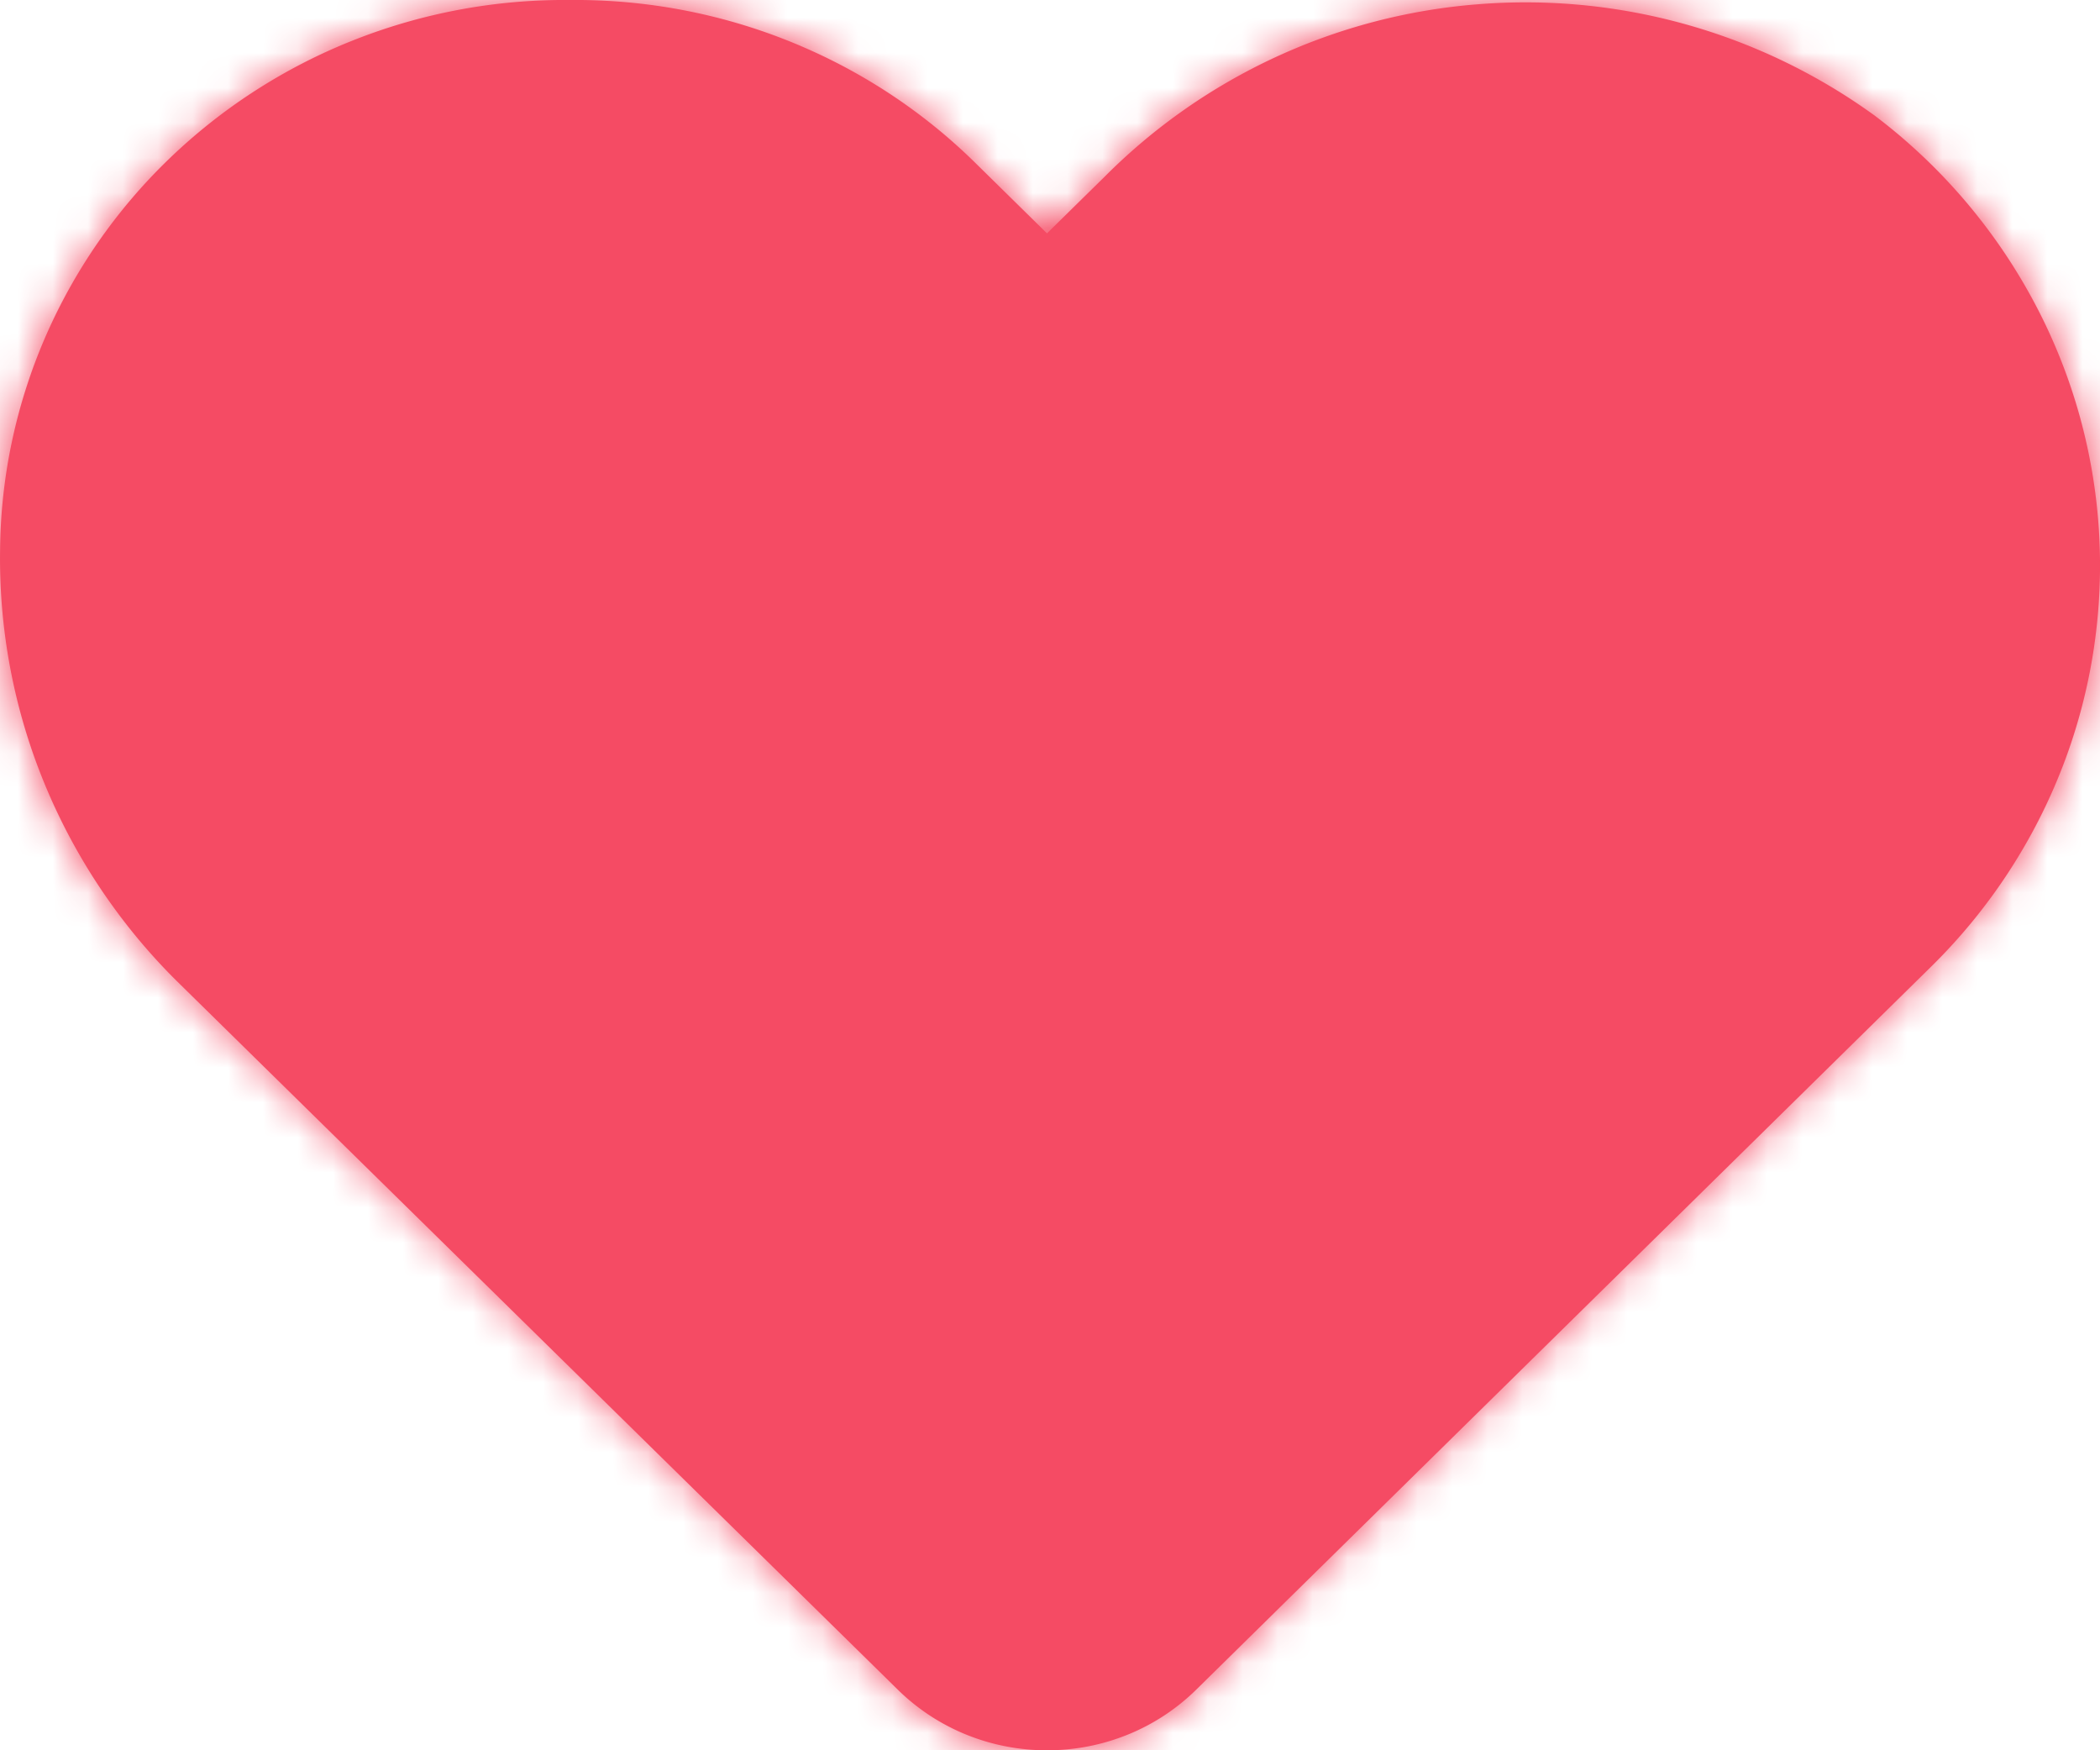 <svg xmlns="http://www.w3.org/2000/svg" width="60" height="50" fill="none"><mask id="a" fill="#fff"><path d="M29.914 50a6.095 6.095 0 0 1-2.306-.447 6.012 6.012 0 0 1-1.955-1.283L5.043 28.018a17.121 17.121 0 0 1-3.777-5.646A16.883 16.883 0 0 1 .002 15.73c.015-2.084.45-4.145 1.277-6.065a15.838 15.838 0 0 1 3.545-5.12 16.156 16.156 0 0 1 5.272-3.395A16.377 16.377 0 0 1 16.289 0c2.159-.02 4.3.384 6.297 1.192 1.997.807 3.809 2 5.328 3.508l2 1.966 1.641-1.612A16.912 16.912 0 0 1 42.225.122a17.001 17.001 0 0 1 11.34 3.182 16.298 16.298 0 0 1 4.493 5.218 15.965 15.965 0 0 1 .89 13.335 16.192 16.192 0 0 1-3.763 5.748L34.176 48.27a6.005 6.005 0 0 1-1.955 1.283 6.096 6.096 0 0 1-2.307.447ZM16.208 3.913a12.36 12.36 0 0 0-8.523 3.382 11.793 11.793 0 0 0-2.725 3.888 11.62 11.62 0 0 0-.957 4.626 13.011 13.011 0 0 0 .988 5.103c.67 1.62 1.66 3.093 2.914 4.334l20.609 20.252a2.003 2.003 0 0 0 1.42.581 2.032 2.032 0 0 0 1.421-.581l21.03-20.684a12.263 12.263 0 0 0 2.797-4.347c.61-1.626.864-3.361.744-5.09a11.992 11.992 0 0 0-1.436-4.996 12.211 12.211 0 0 0-3.427-3.95 12.909 12.909 0 0 0-8.64-2.4 12.838 12.838 0 0 0-8.107 3.795l-2.981 3.008a2.004 2.004 0 0 1-1.42.582 2.032 2.032 0 0 1-1.421-.582l-3.402-3.342a12.68 12.68 0 0 0-8.803-3.579h-.08Z"/></mask><path fill="#F54B64" d="M29.914 50a6.095 6.095 0 0 1-2.306-.447 6.012 6.012 0 0 1-1.955-1.283L5.043 28.018a17.121 17.121 0 0 1-3.777-5.646A16.883 16.883 0 0 1 .002 15.73c.015-2.084.45-4.145 1.277-6.065a15.838 15.838 0 0 1 3.545-5.12 16.156 16.156 0 0 1 5.272-3.395A16.377 16.377 0 0 1 16.289 0c2.159-.02 4.3.384 6.297 1.192 1.997.807 3.809 2 5.328 3.508l2 1.966 1.641-1.612A16.912 16.912 0 0 1 42.225.122a17.001 17.001 0 0 1 11.34 3.182 16.298 16.298 0 0 1 4.493 5.218 15.965 15.965 0 0 1 .89 13.335 16.192 16.192 0 0 1-3.763 5.748L34.176 48.27a6.005 6.005 0 0 1-1.955 1.283 6.096 6.096 0 0 1-2.307.447ZM16.208 3.913a12.36 12.36 0 0 0-8.523 3.382 11.793 11.793 0 0 0-2.725 3.888 11.62 11.62 0 0 0-.957 4.626 13.011 13.011 0 0 0 .988 5.103c.67 1.62 1.66 3.093 2.914 4.334l20.609 20.252a2.003 2.003 0 0 0 1.42.581 2.032 2.032 0 0 0 1.421-.581l21.03-20.684a12.263 12.263 0 0 0 2.797-4.347c.61-1.626.864-3.361.744-5.09a11.992 11.992 0 0 0-1.436-4.996 12.211 12.211 0 0 0-3.427-3.95 12.909 12.909 0 0 0-8.64-2.4 12.838 12.838 0 0 0-8.107 3.795l-2.981 3.008a2.004 2.004 0 0 1-1.42.582 2.032 2.032 0 0 1-1.421-.582l-3.402-3.342a12.68 12.68 0 0 0-8.803-3.579h-.08Z"/><path fill="#F54B64" d="M29.914 50 30 15h-.169l.084 35Zm-4.261-1.73L50.2 23.32l-.008-.007-.008-.008L25.653 48.27ZM5.043 28.018-19.621 52.85l.067.066.067.067L5.044 28.018ZM.003 15.73l34.996.48.002-.108v-.109L.003 15.73ZM16.289 0l-.343 35 .345.002.344-.003L16.289.001Zm11.625 4.7L3.253 29.536l.064.064.065.064L27.914 4.7Zm2 1.966L5.384 31.63l24.53 24.106L54.446 31.63 29.914 6.666Zm1.641-1.612 24.531 24.964.164-.16.16-.163L31.556 5.054Zm22.01-1.75 21.12-27.91-.267-.202-.271-.197L53.565 3.304Zm1.62 24.301 24.543 24.953.016-.015.015-.015-24.574-24.922ZM34.176 48.27 9.633 23.317l-.004.004L34.176 48.27ZM16.208 3.913l-.035 35h.036v-35ZM7.686 7.295 31.73 32.728l.03-.029.031-.029L7.685 7.295ZM4.003 15.81l34.998.35.003-.193v-.195l-35 .038Zm3.902 9.437L-16.72 50.118l.047.046.047.047L7.905 25.246Zm20.609 20.252 24.633-24.864-.05-.05-.052-.05-24.531 24.964Zm2.841 0L6.812 20.545l-.045.044-.045.045 24.633 24.864Zm21.03-20.684 24.542 24.952.125-.122.123-.124-24.79-24.706Zm3.54-9.438-34.934 2.136.009.149.01.148 34.916-2.433Zm-4.86-8.947 20.94-28.045-.202-.15-.204-.148L51.063 6.43ZM34.316 7.826l24.86 24.637.073-.073.073-.075L34.316 7.826Zm-2.981 3.008 24.633 24.864.114-.113.113-.114-24.86-24.637Zm-1.42.582v-35 35Zm-1.421-.582 24.633-24.863-.05-.05-.052-.051-24.531 24.964Zm-3.402-3.342 24.532-24.965-.055-.053-.055-.053L25.092 7.49ZM16.29 3.913l.116-35h-.116v35ZM29.83 15a28.905 28.905 0 0 1 10.943 2.124L14.442 81.983A41.097 41.097 0 0 0 29.999 85l-.169-70Zm10.943 2.124A28.988 28.988 0 0 1 50.2 23.32L1.106 73.219a41.011 41.011 0 0 0 13.336 8.764l26.331-64.86Zm9.41 6.181L29.576 3.055l-49.063 49.928 20.61 20.251 49.062-49.928ZM29.71 3.188a17.877 17.877 0 0 1 3.936 5.899l-64.76 26.572A52.122 52.122 0 0 0-19.622 52.85L29.71 3.187Zm3.936 5.899a18.115 18.115 0 0 1 1.352 7.124l-69.993-.96a51.885 51.885 0 0 0 3.88 20.408L33.647 9.086Zm1.355 6.907a19.387 19.387 0 0 1-1.582 7.53l-64.28-27.715a50.612 50.612 0 0 0-4.136 19.659L35 15.993Zm-1.582 7.53a19.163 19.163 0 0 1-4.281 6.198L-19.49-20.631a50.84 50.84 0 0 0-11.37 16.44l64.28 27.713Zm-4.281 6.198a18.844 18.844 0 0 1-6.146 3.967L-2.801-31.387A51.154 51.154 0 0 0-19.49-20.631L29.138 29.72Zm-6.146 3.967A18.622 18.622 0 0 1 15.946 35l.685-69.996a51.376 51.376 0 0 0-19.432 3.61l25.793 65.075ZM16.635 35a18.626 18.626 0 0 1-7.166-1.358l26.234-64.899a51.377 51.377 0 0 0-19.76-3.74L16.634 35Zm-7.166-1.358a18.853 18.853 0 0 1-6.216-4.105l49.321-49.673a51.15 51.15 0 0 0-16.871-11.12L9.469 33.64Zm-6.087-3.977 2.001 1.966 49.063-49.928-2.001-1.966L3.382 29.664Zm51.064 1.966 1.64-1.612L7.024-19.91l-1.64 1.612L54.445 31.63Zm1.965-1.935A18.089 18.089 0 0 1 45 35.012l-5.548-69.78A51.912 51.912 0 0 0 6.7-19.587l49.71 49.283ZM45 35.012a18 18 0 0 1-12.018-3.4l41.165-56.617a52.001 52.001 0 0 0-34.695-9.762L45 35.013Zm-12.556-3.799a18.703 18.703 0 0 1-5.147-5.994L88.818-8.175a51.297 51.297 0 0 0-14.133-16.43l-42.24 55.818Zm-5.147-5.994a18.992 18.992 0 0 1-2.255-7.795l69.845-4.658a51.009 51.009 0 0 0-6.069-20.941l-61.52 33.394Zm-2.255-7.795a19.036 19.036 0 0 1 1.21-8.058l65.39 24.98a50.964 50.964 0 0 0 3.245-21.58l-69.845 4.658Zm1.21-8.058a18.808 18.808 0 0 1 4.36-6.683l49.147 49.845a51.192 51.192 0 0 0 11.883-18.181L26.252 9.366Zm4.39-6.713L9.633 23.317 58.72 73.222l21.01-20.664L30.641 2.653ZM9.63 23.32a28.988 28.988 0 0 1 9.426-6.197l26.332 64.859a41.01 41.01 0 0 0 13.336-8.764L9.63 23.32Zm9.426-6.197A28.905 28.905 0 0 1 30 15l-.169 70a41.096 41.096 0 0 0 15.557-3.017l-26.332-64.86Zm-2.811-48.21A47.36 47.36 0 0 0-16.421-18.08L31.79 32.67a22.64 22.64 0 0 1-15.618 6.243l.07-70ZM-16.36-18.139A46.795 46.795 0 0 0-27.165-2.71l64.25 27.785a23.207 23.207 0 0 1-5.355 7.653l-48.09-50.865ZM-27.165-2.71a46.622 46.622 0 0 0-3.832 18.556l70-.075a23.381 23.381 0 0 1-1.919 9.304L-27.166-2.71Zm-3.83 18.168a48.012 48.012 0 0 0 3.642 18.826L37.337 7.54A21.989 21.989 0 0 1 39 16.16l-69.996-.702Zm3.642 18.826A48.196 48.196 0 0 0-16.72 50.118L32.53.375a21.806 21.806 0 0 1 4.806 7.165l-64.69 26.744Zm10.727 15.927L3.983 70.46l49.062-49.928L32.436.282-16.626 50.21ZM3.88 70.36a37.002 37.002 0 0 0 12.024 7.958l26.521-64.782a32.998 32.998 0 0 1 10.722 7.097L3.88 70.361Zm12.024 7.958a37.031 37.031 0 0 0 14.03 2.76v-70c4.272 0 8.515.83 12.491 2.458L15.905 78.32Zm14.03 2.76c4.8 0 9.566-.933 14.03-2.76l-26.52-64.782a32.97 32.97 0 0 1 12.49-2.458v70Zm14.03-2.76a37.003 37.003 0 0 0 12.024-7.958L6.722 20.634a32.996 32.996 0 0 1 10.721-7.097L43.965 78.32Zm11.934-7.869 21.03-20.684L27.84-.139 6.81 20.545 55.899 70.45Zm21.277-20.93a47.261 47.261 0 0 0 10.776-16.756L22.414 8.17a22.738 22.738 0 0 1 5.18-8.063l49.58 49.413Zm10.776-16.756a47.094 47.094 0 0 0 2.89-19.821L21.01 17.81a22.906 22.906 0 0 1 1.403-9.64L87.95 32.764Zm2.91-19.524a46.99 46.99 0 0 0-5.62-19.573L23.738 27.094a23.01 23.01 0 0 1-2.747-9.582l69.87-4.272ZM85.24-6.333a47.21 47.21 0 0 0-13.238-15.282l-41.88 56.09a22.79 22.79 0 0 1-6.385-7.38L85.241-6.334Zm-13.643-15.58a47.91 47.91 0 0 0-32.083-8.935L45.33 38.91a22.092 22.092 0 0 1-14.801-4.137l41.07-56.686Zm-32.083-8.935A47.838 47.838 0 0 0 9.311-16.663l50.01 48.978A22.163 22.163 0 0 1 45.33 38.91l-5.815-69.758ZM9.457-16.81l-2.982 3.008 49.72 49.275 2.981-3.009L9.456-16.81Zm-2.755 2.78a32.997 32.997 0 0 1 10.721-7.097l26.521 64.781a37.003 37.003 0 0 0 12.024-7.957L6.702-14.03Zm10.721-7.097a32.968 32.968 0 0 1 12.491-2.458v70c4.8 0 9.567-.933 14.03-2.76l-26.52-64.782Zm12.491-2.458c4.272 0 8.516.83 12.491 2.458l-26.52 64.781a37.03 37.03 0 0 0 14.03 2.76v-70Zm12.491 2.458a32.998 32.998 0 0 1 10.722 7.097L3.86 35.698a37.002 37.002 0 0 0 12.024 7.957l26.521-64.781Zm10.62 6.996-3.401-3.342L.56 32.456 3.963 35.8l49.062-49.93Zm-3.51-3.45a47.68 47.68 0 0 0-33.11-13.506l-.233 70A22.321 22.321 0 0 1 .67 32.562L49.514-17.58ZM16.288-31.086h-.08v70h.08v-70Z" mask="url(#a)"/><circle cx="16.5" cy="17.5" r="14.5" fill="#F54B64"/><circle cx="28" cy="29" r="14" fill="#F54B64"/><circle cx="42.5" cy="17.5" r="14.5" fill="#F54B64"/><path fill="#F54B64" d="M21 41.57 48.77 17l6.626 7.49-27.771 24.57z"/></svg>